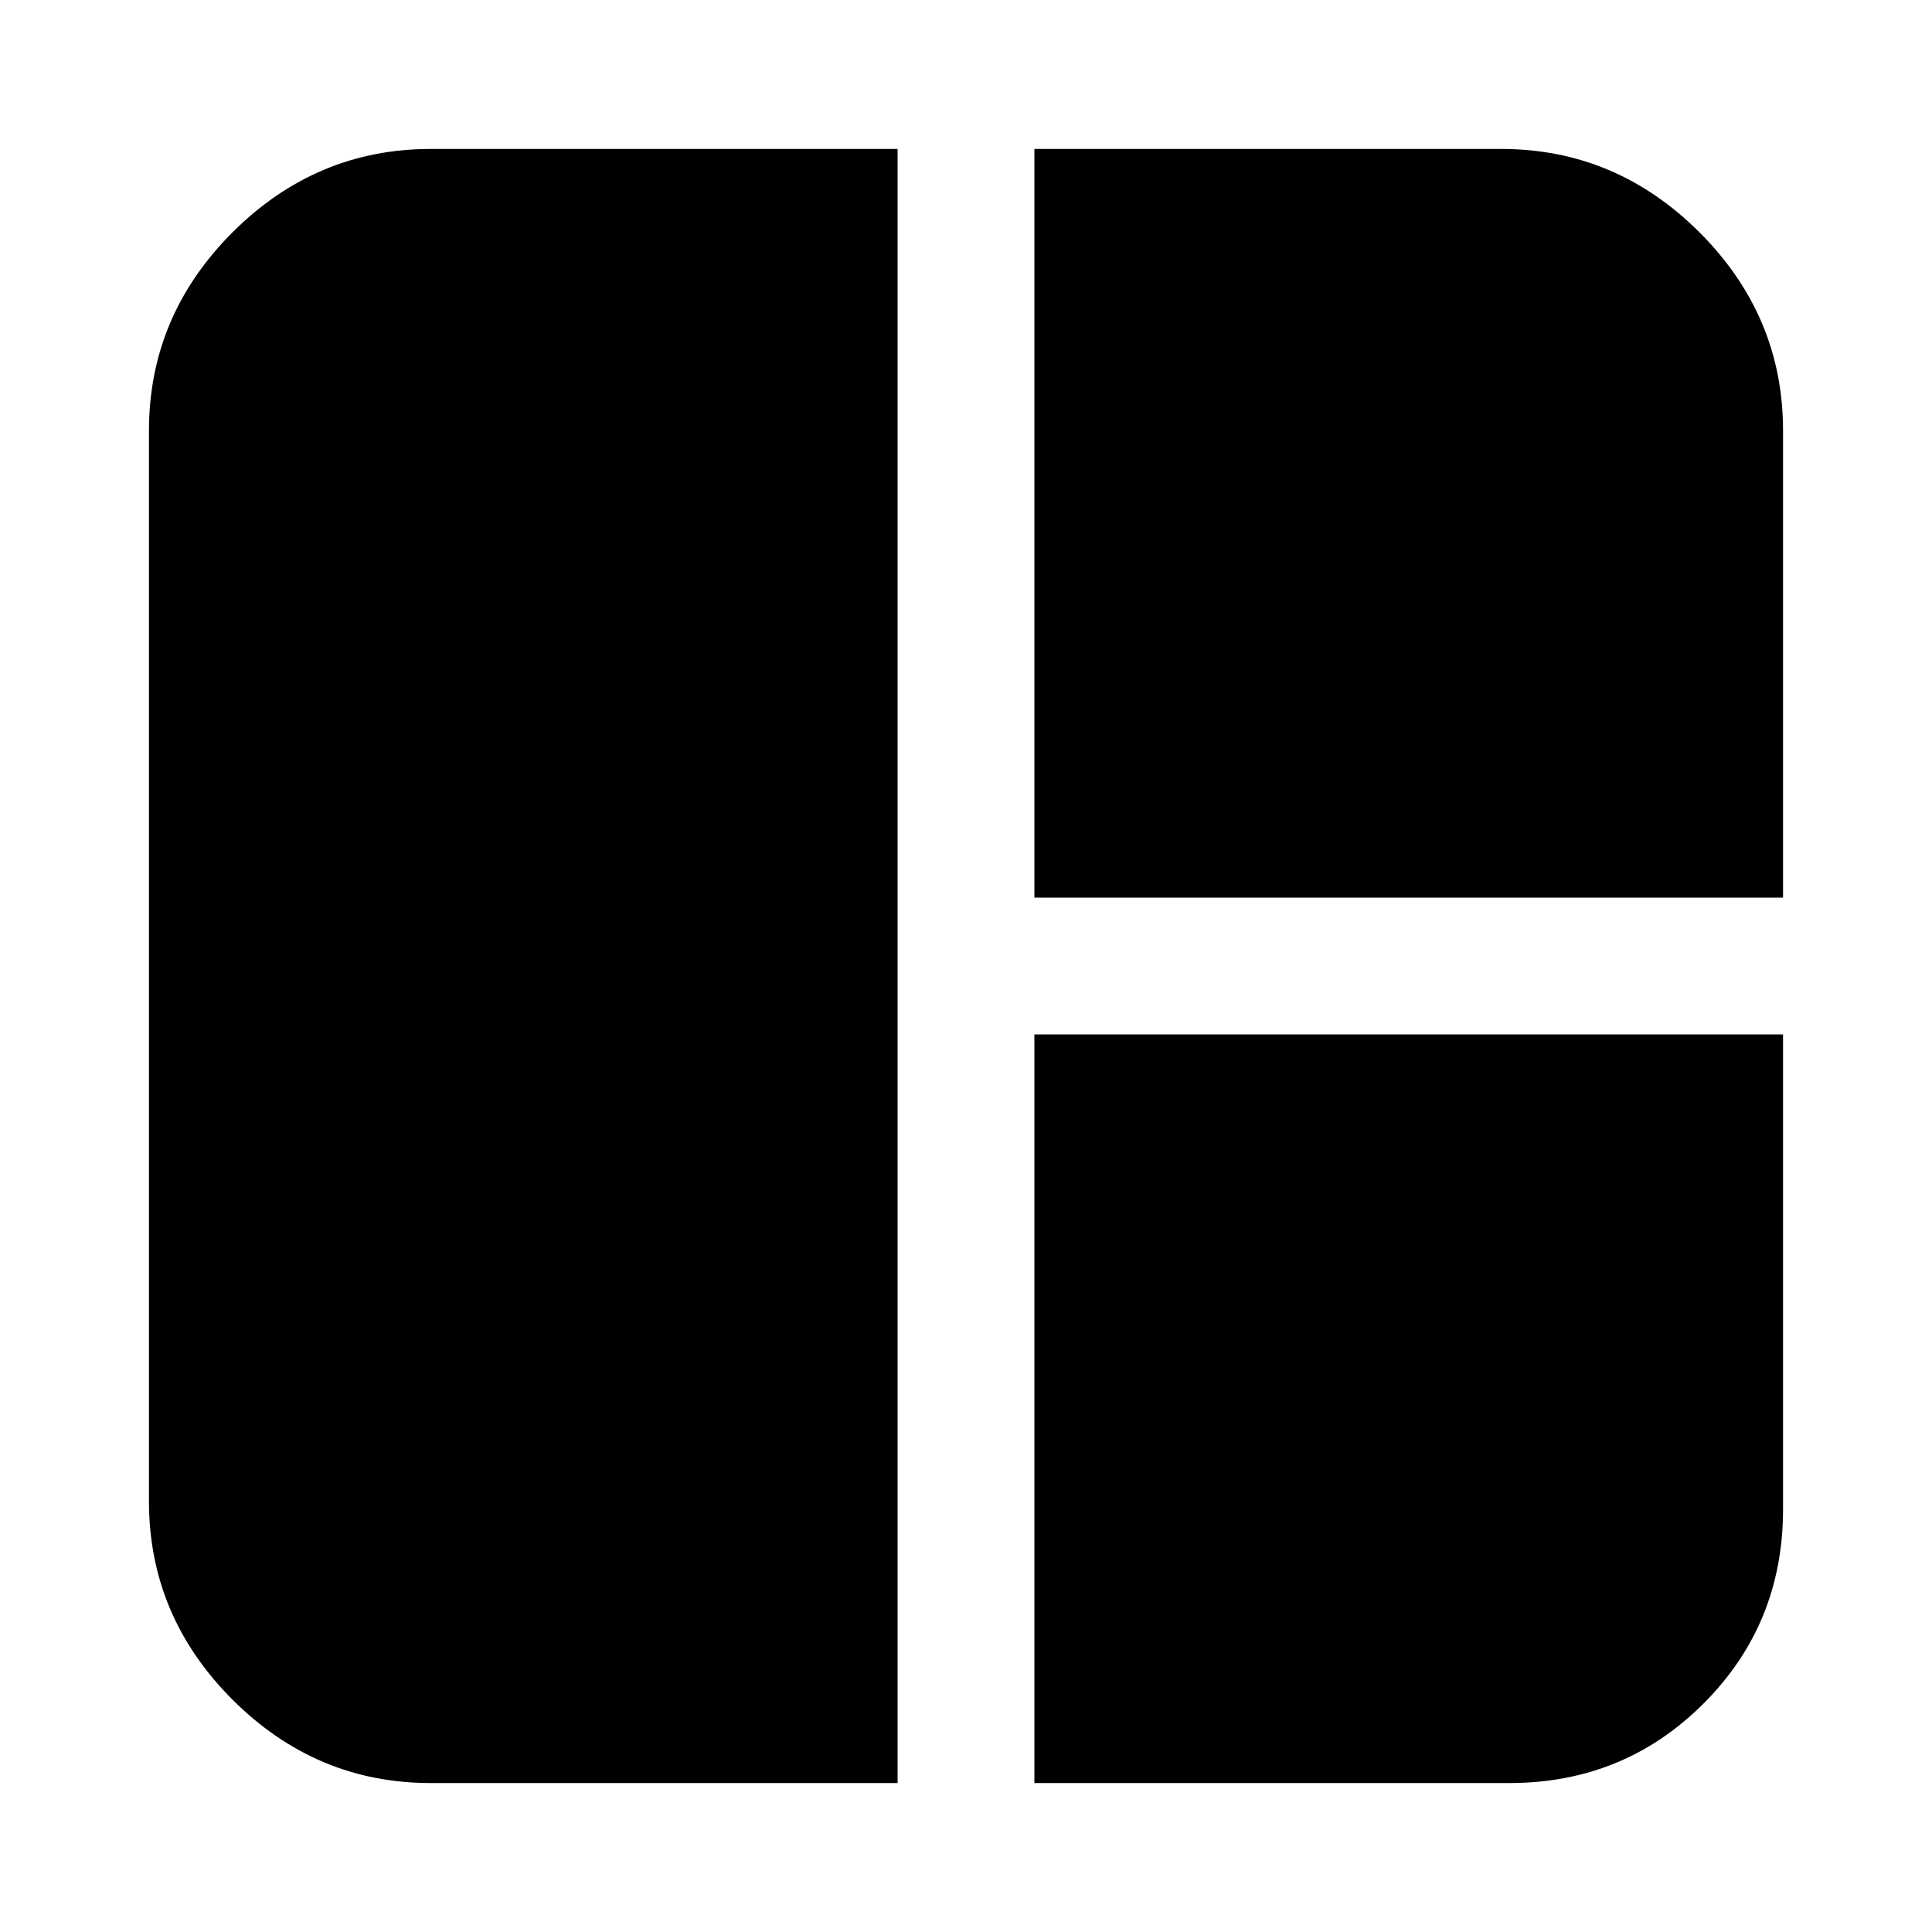<svg xmlns="http://www.w3.org/2000/svg" height="20" width="20"><path d="M9.292 18.458H4.458q-1.187 0-2.052-.864-.864-.865-.864-2.052V4.458q0-1.187.864-2.052.865-.864 2.052-.864h4.834Zm1.416-9.166v-7.75h4.834q1.187 0 2.052.864.864.865.864 2.052v4.834Zm0 9.166v-7.75h7.75v4.917q0 1.187-.823 2.01-.823.823-2.01.823Z"/></svg>